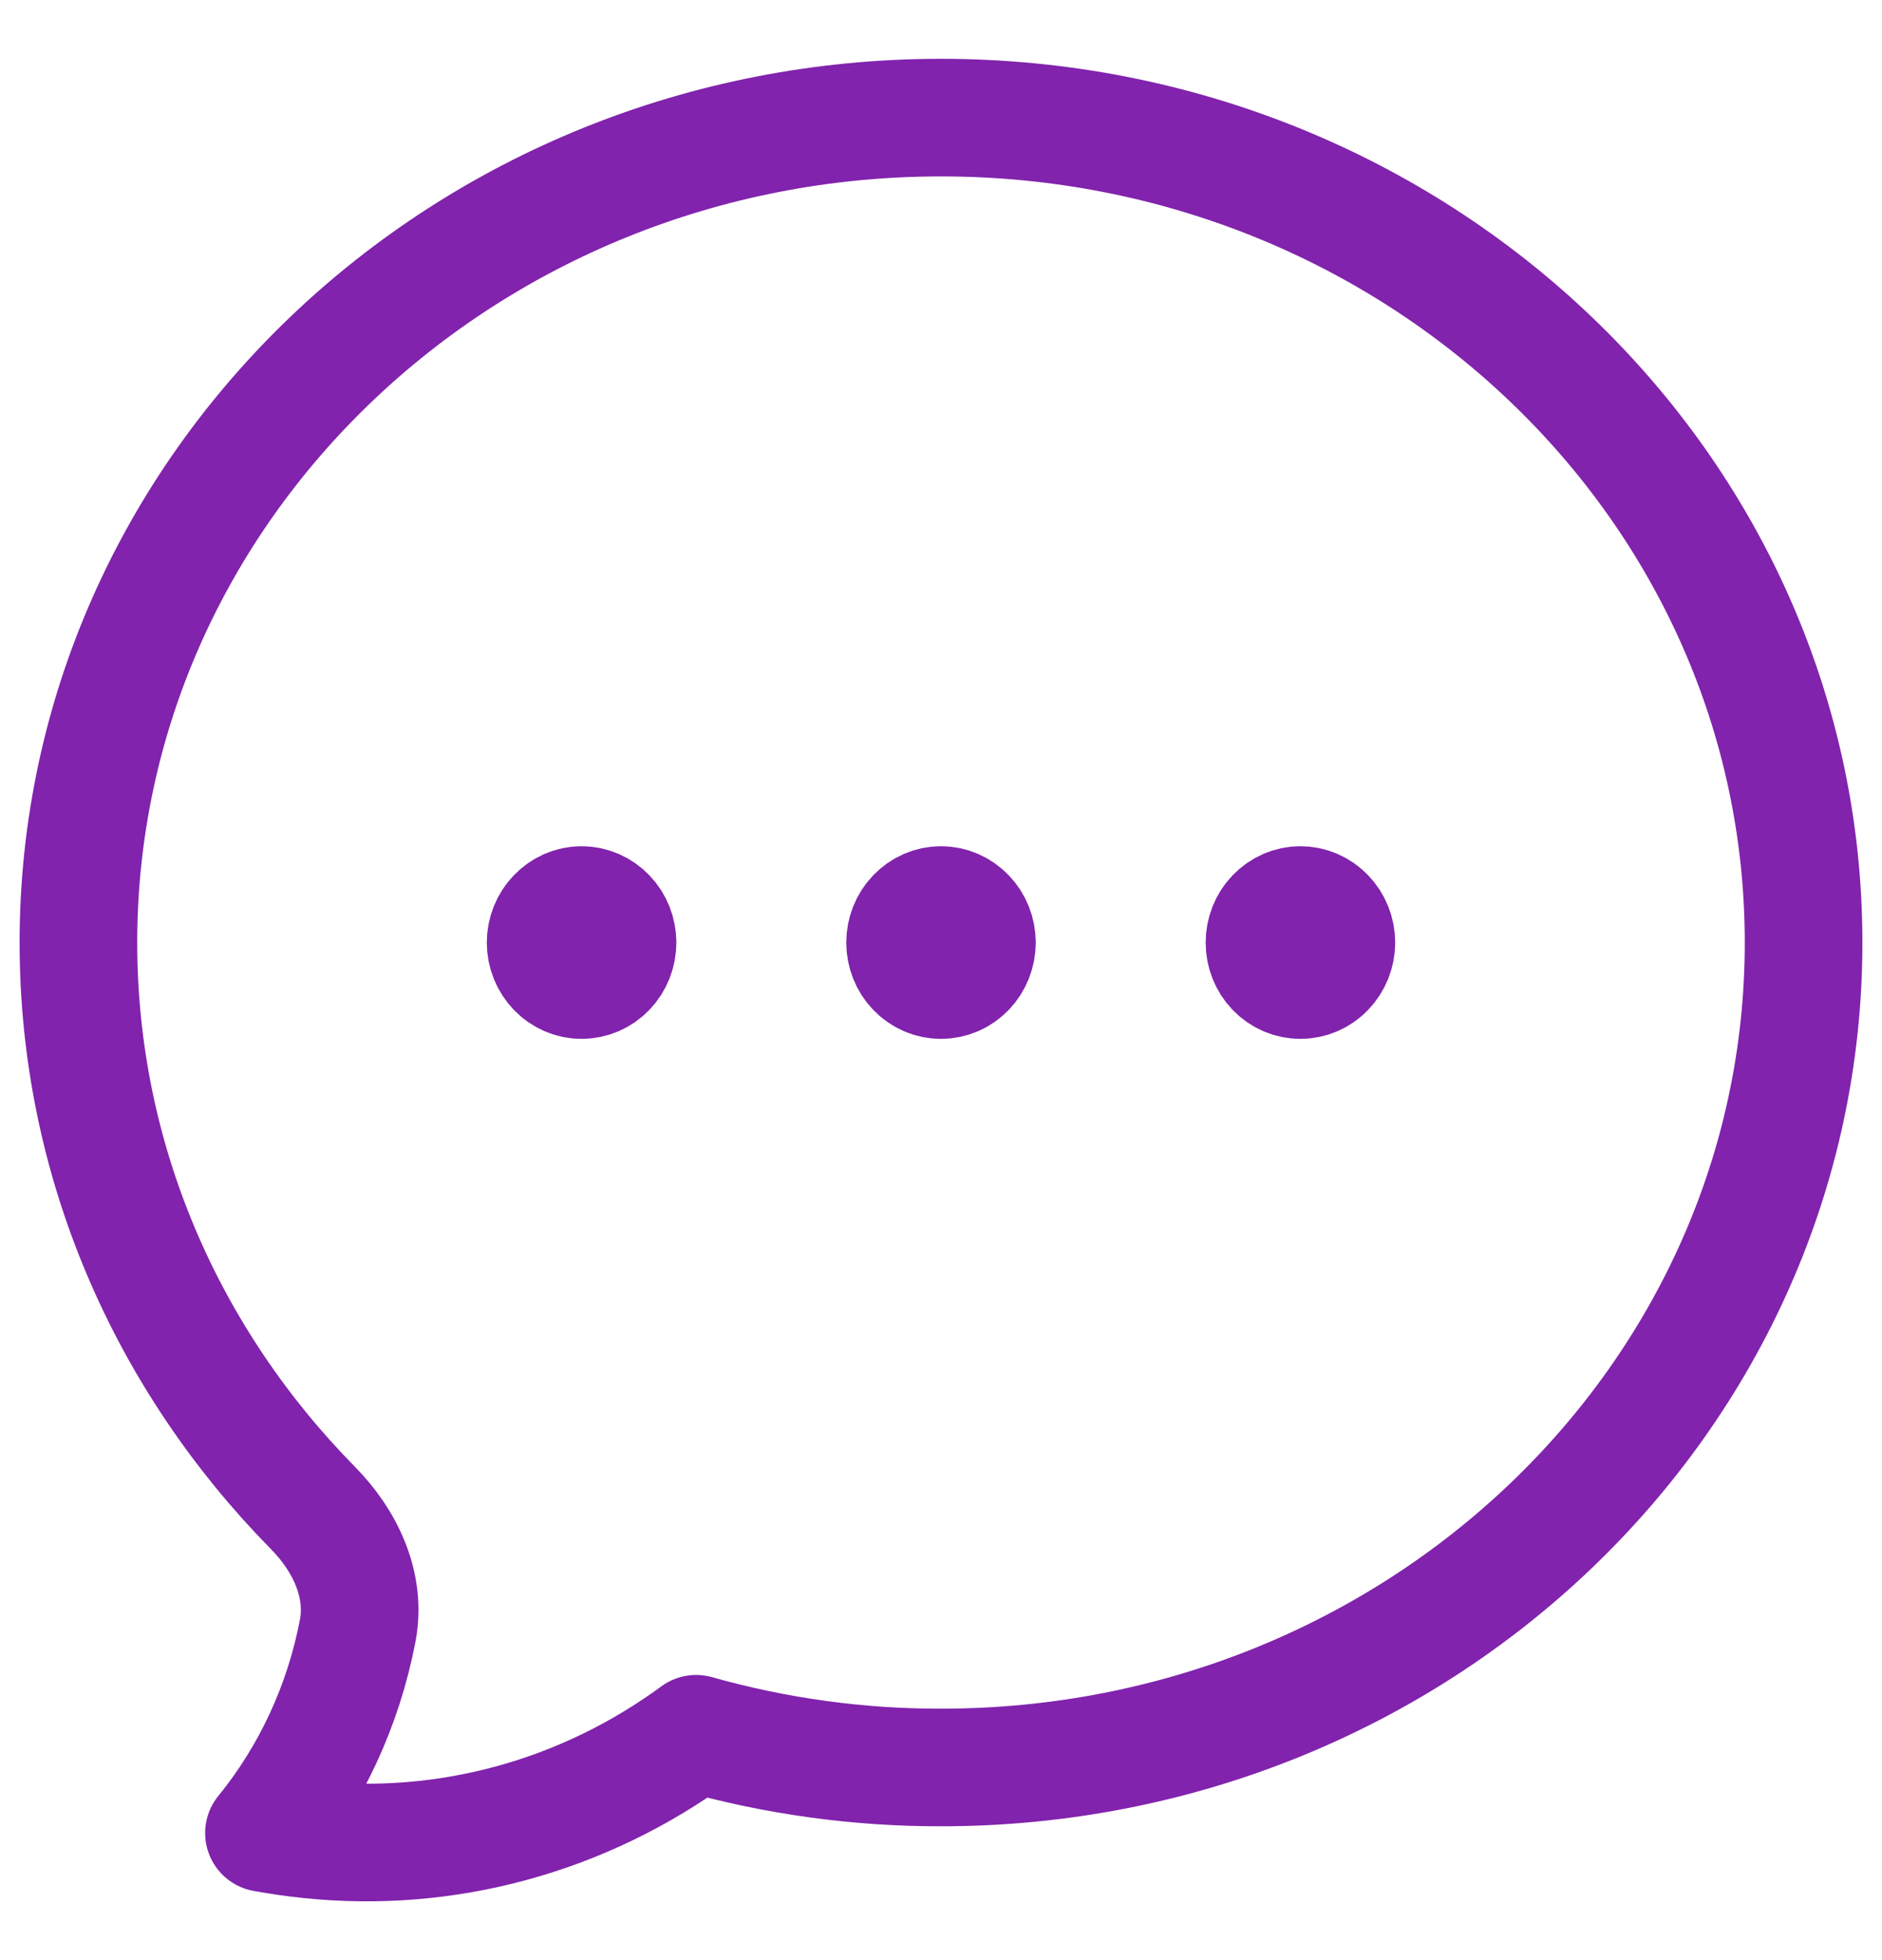 <svg width="24" height="25" viewBox="0 0 24 25" fill="none" xmlns="http://www.w3.org/2000/svg">
<path d="M7.875 12.022C7.875 12.149 7.827 12.27 7.741 12.36C7.655 12.45 7.538 12.5 7.417 12.5C7.295 12.5 7.179 12.45 7.093 12.36C7.007 12.27 6.958 12.149 6.958 12.022C6.958 11.895 7.007 11.773 7.093 11.684C7.179 11.594 7.295 11.543 7.417 11.543C7.538 11.543 7.655 11.594 7.741 11.684C7.827 11.773 7.875 11.895 7.875 12.022ZM7.875 12.022H7.417M12.458 12.022C12.458 12.149 12.41 12.27 12.324 12.36C12.238 12.45 12.122 12.5 12 12.5C11.878 12.5 11.762 12.45 11.676 12.36C11.59 12.27 11.542 12.149 11.542 12.022C11.542 11.895 11.59 11.773 11.676 11.684C11.762 11.594 11.878 11.543 12 11.543C12.122 11.543 12.238 11.594 12.324 11.684C12.41 11.773 12.458 11.895 12.458 12.022ZM12.458 12.022H12M17.042 12.022C17.042 12.149 16.993 12.27 16.907 12.36C16.822 12.45 16.705 12.5 16.583 12.5C16.462 12.5 16.345 12.45 16.259 12.36C16.173 12.27 16.125 12.149 16.125 12.022C16.125 11.895 16.173 11.773 16.259 11.684C16.345 11.594 16.462 11.543 16.583 11.543C16.705 11.543 16.822 11.594 16.907 11.684C16.993 11.773 17.042 11.895 17.042 12.022ZM17.042 12.022H16.583M23 12.022C23 17.832 18.074 22.543 12 22.543C10.945 22.545 9.895 22.4 8.877 22.113C7.442 23.167 5.691 23.645 3.946 23.462C3.751 23.442 3.558 23.414 3.366 23.379C3.969 22.638 4.38 21.749 4.562 20.796C4.672 20.213 4.399 19.647 3.991 19.233C2.137 17.35 1 14.813 1 12.022C1 6.211 5.926 1.5 12 1.5C18.074 1.5 23 6.211 23 12.022Z" stroke="#8123AD" stroke-width="1.5" stroke-linecap="round" stroke-linejoin="round"/>
</svg>
